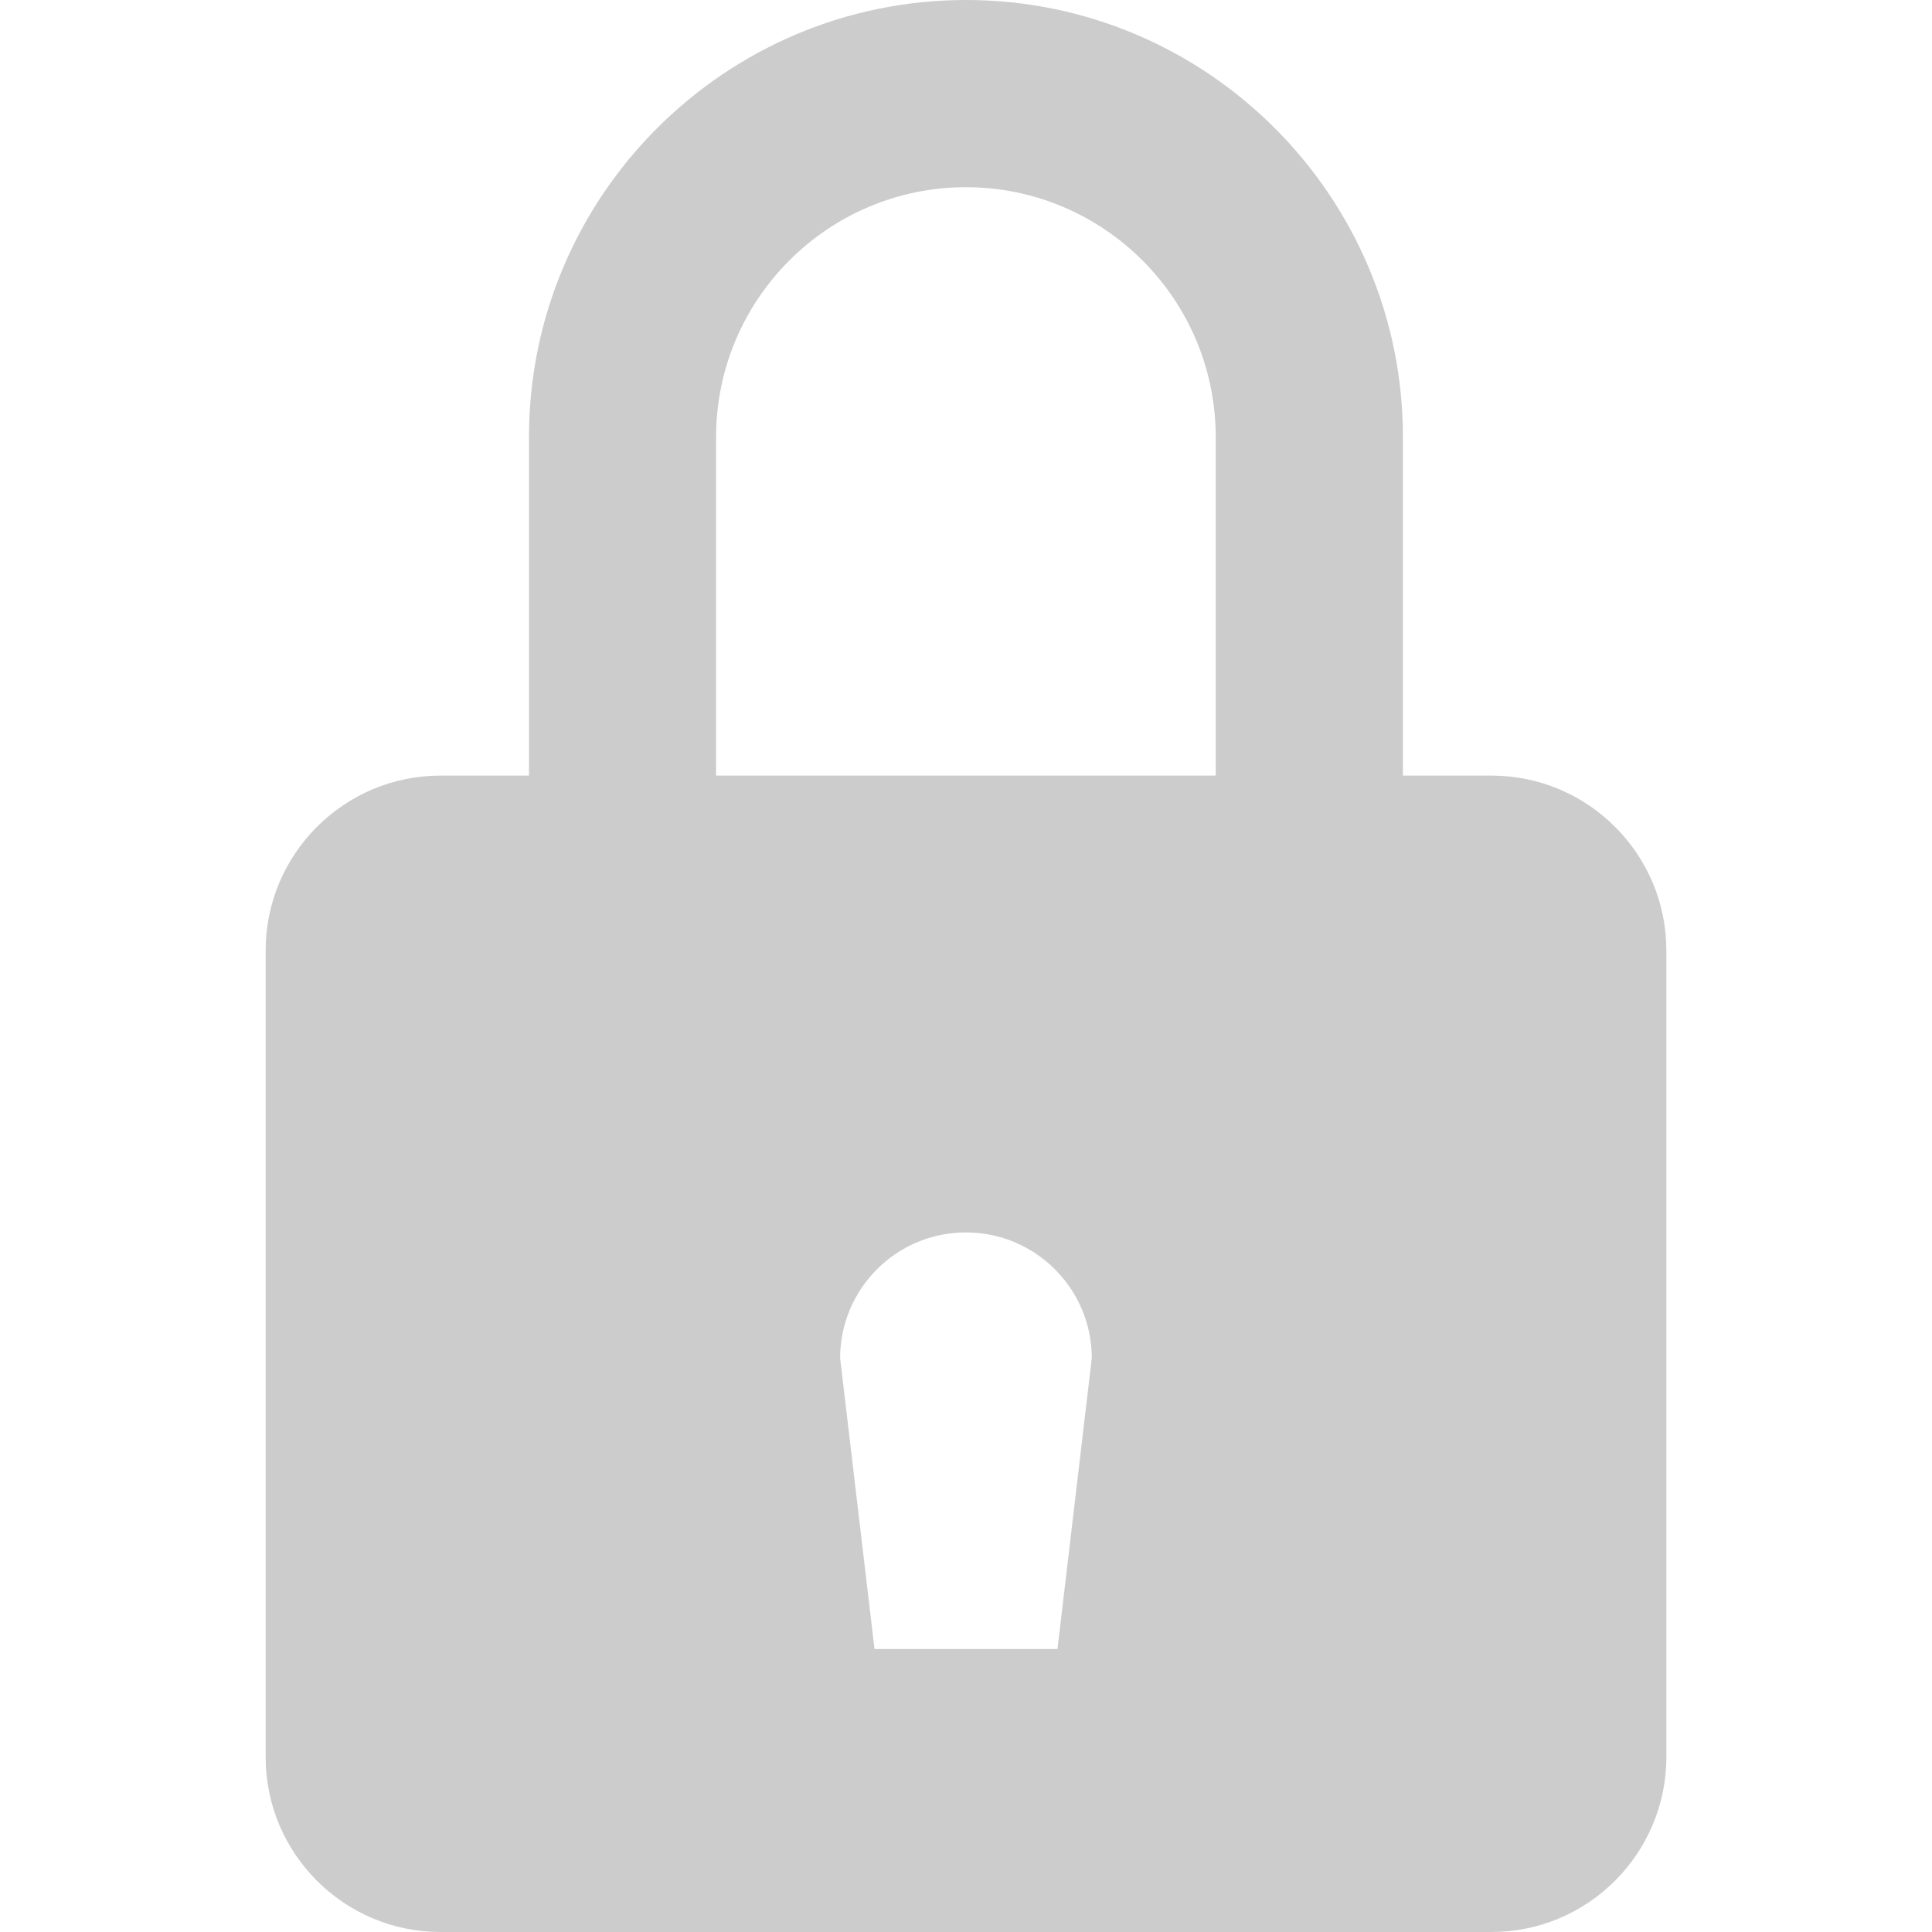 <?xml version="1.0" encoding="utf-8"?>
<!-- Generator: Adobe Illustrator 16.0.0, SVG Export Plug-In . SVG Version: 6.00 Build 0)  -->
<!DOCTYPE svg PUBLIC "-//W3C//DTD SVG 1.1//EN" "http://www.w3.org/Graphics/SVG/1.1/DTD/svg11.dtd">
<svg version="1.1" id="Calque_1" xmlns="http://www.w3.org/2000/svg" xmlns:xlink="http://www.w3.org/1999/xlink" x="0px" y="0px"
	 width="20px" height="20px" viewBox="0 0 20 20" enable-background="new 0 0 20 20" xml:space="preserve">
<path fill="#CCCCCC" d="M15.44,8.029h-0.917V4.524C14.523,2.03,12.494,0,10,0C7.505,0,5.476,2.03,5.476,4.524v3.505H4.559
	c-0.997,0-1.809,0.812-1.809,1.81v8.351C2.75,19.188,3.562,20,4.559,20H15.44c0.997,0,1.81-0.812,1.81-1.811V9.838
	C17.25,8.841,16.438,8.029,15.44,8.029z M10.947,17.071H9.053L8.697,14.06c0-0.719,0.583-1.302,1.302-1.302
	c0.719,0,1.303,0.583,1.303,1.302L10.947,17.071z M12.586,8.029H7.413V4.524c0-1.426,1.16-2.586,2.586-2.586
	c1.427,0,2.586,1.16,2.586,2.586V8.029z"/>
</svg>

